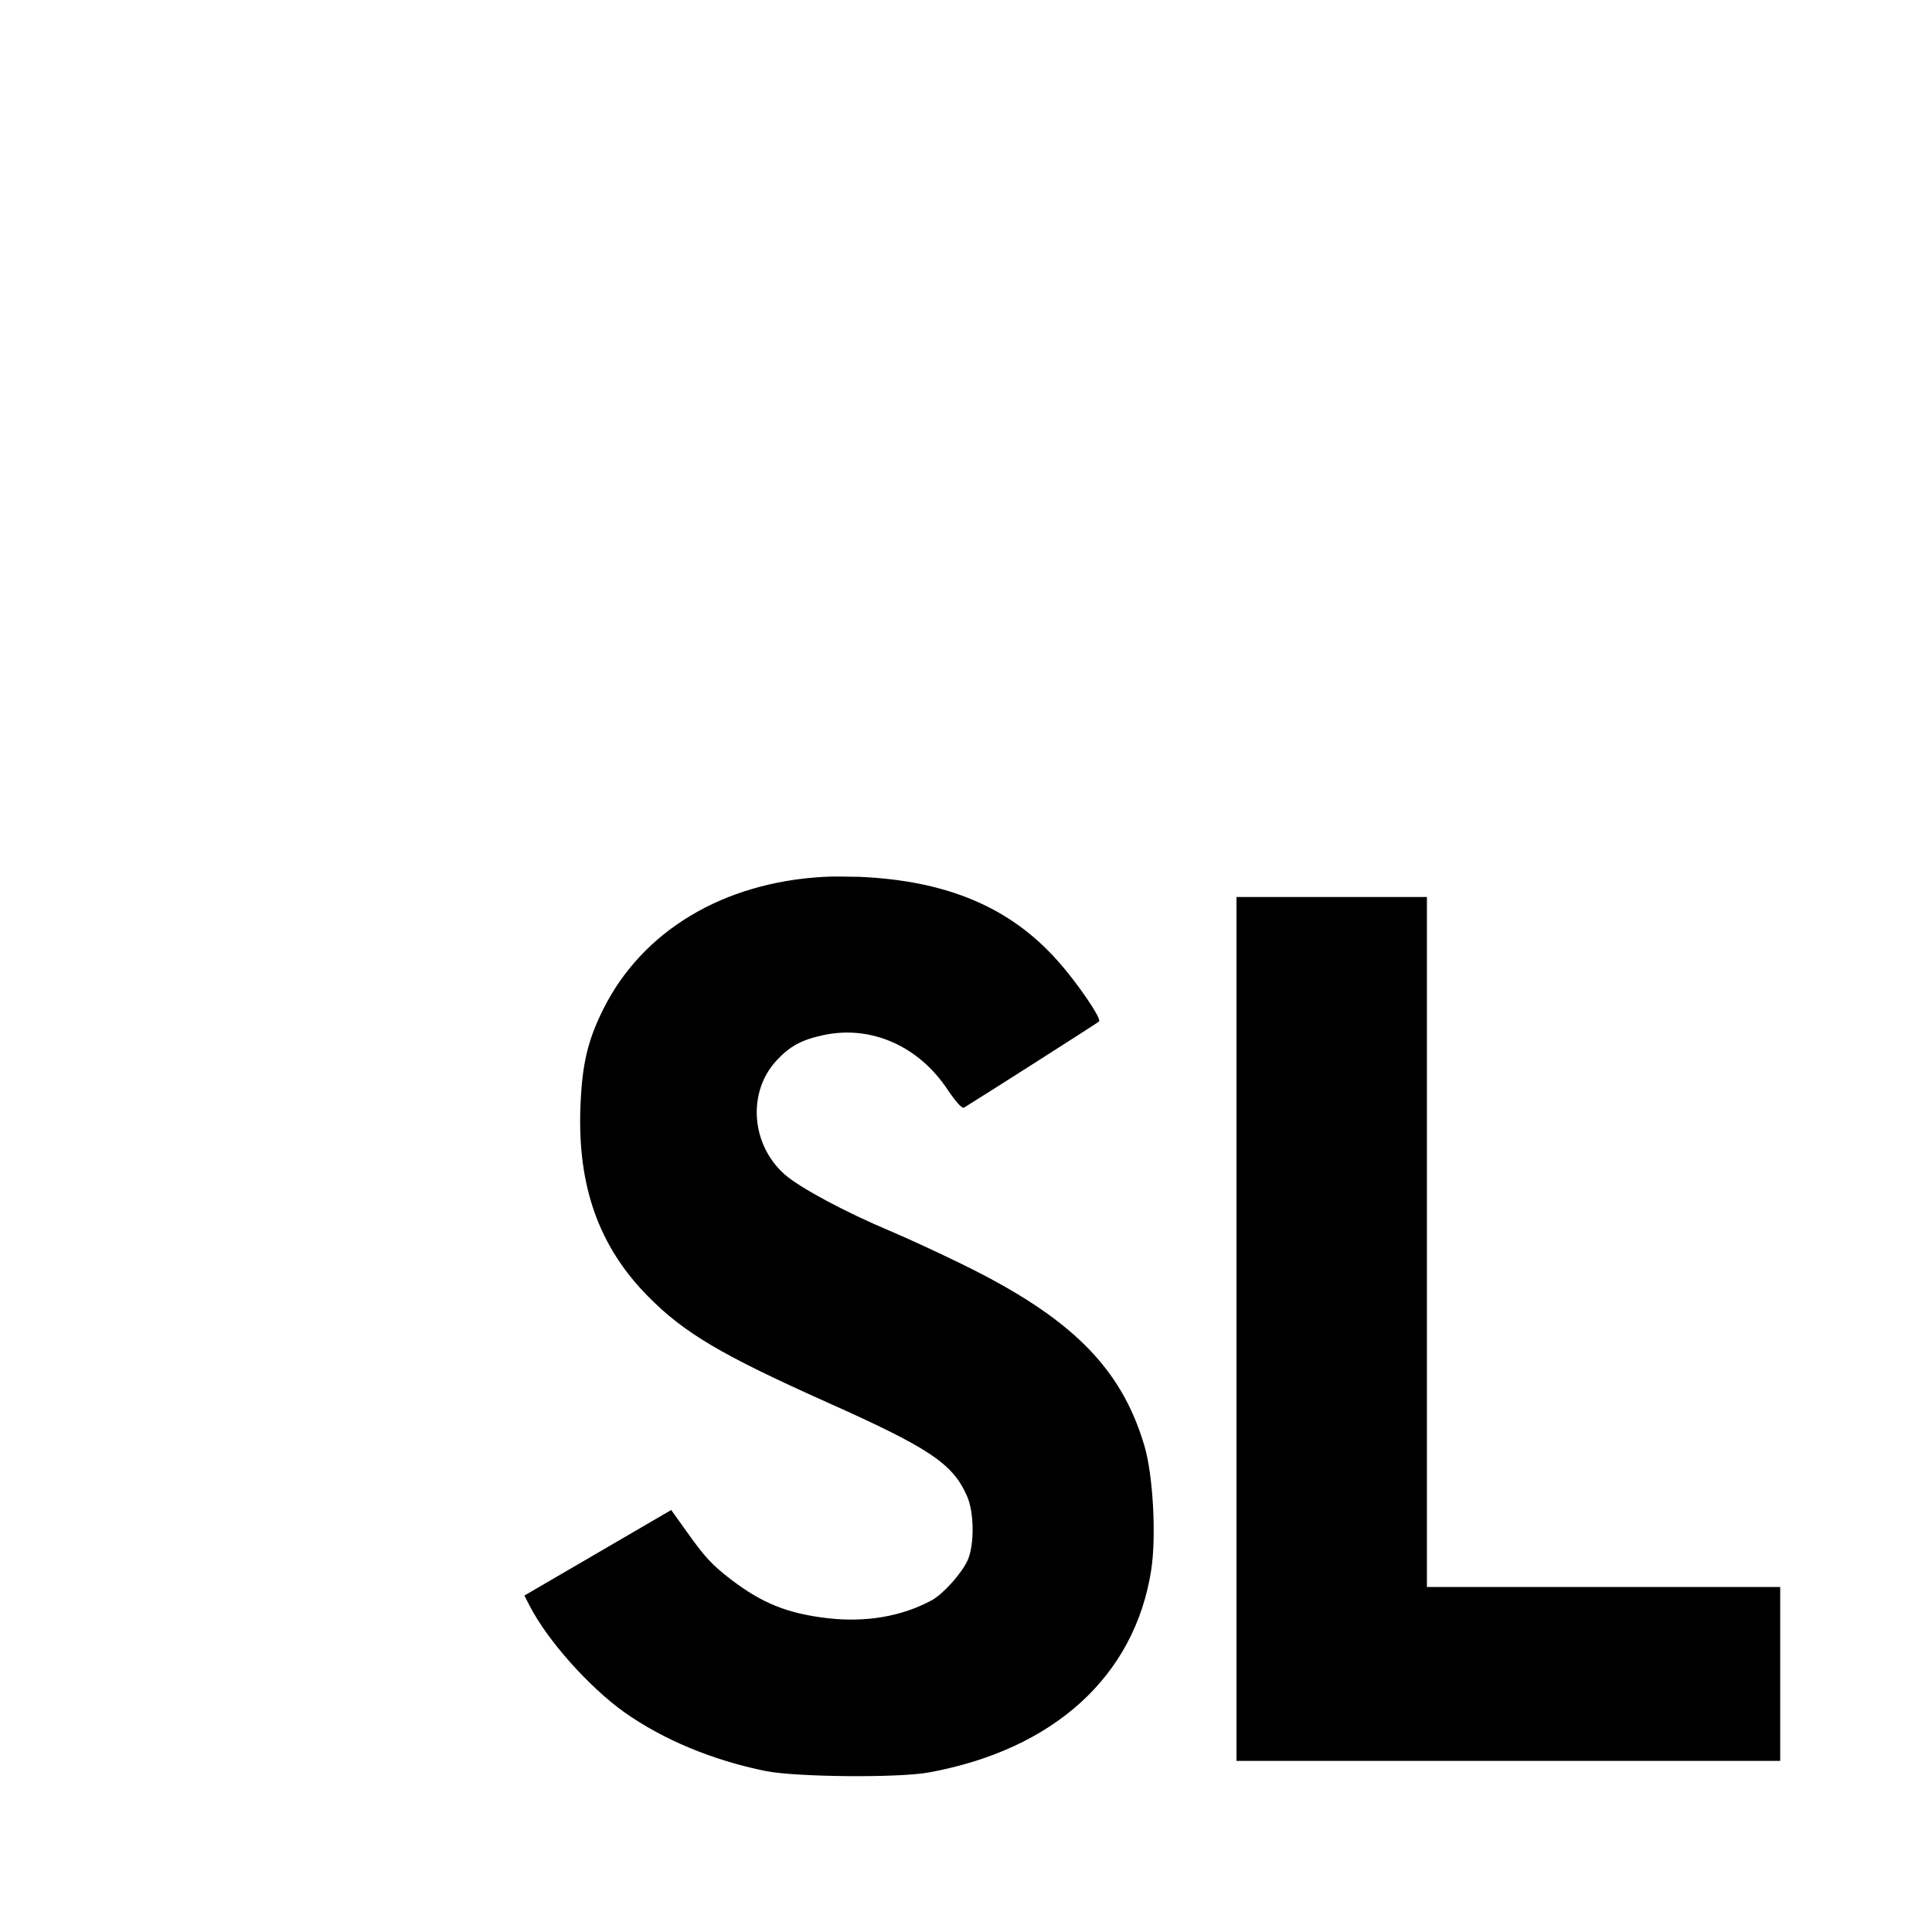 <?xml version="1.0" standalone="no"?>
<!DOCTYPE svg PUBLIC "-//W3C//DTD SVG 20010904//EN"
 "http://www.w3.org/TR/2001/REC-SVG-20010904/DTD/svg10.dtd">
<svg version="1.0" xmlns="http://www.w3.org/2000/svg"
 width="700pt" height="700pt" viewBox="0 0 700 700"
 preserveAspectRatio="xMidYMid meet">
<g transform="translate(0,700) scale(0.1,-0.1)"
fill="#000000" stroke="none">
<path d="M2985 3823 c-366 -20 -659 -197 -800 -481 -57 -115 -76 -200 -82
-352 -11 -288 67 -507 245 -687 131 -133 267 -213 649 -384 369 -165 454 -221
506 -338 27 -59 28 -178 3 -234 -21 -47 -89 -123 -130 -145 -109 -59 -239 -81
-378 -65 -145 17 -236 54 -348 139 -69 53 -95 80 -163 176 l-55 77 -266 -155
-266 -155 19 -37 c64 -125 215 -294 342 -385 141 -100 321 -175 514 -214 112
-22 480 -25 590 -5 454 83 746 349 806 733 19 122 7 346 -25 452 -84 283 -266
464 -661 657 -88 43 -205 97 -260 120 -162 68 -326 156 -381 204 -123 108
-137 298 -31 413 49 53 92 76 172 93 172 36 344 -40 449 -199 30 -44 52 -69
59 -64 29 17 483 306 489 312 11 9 -80 142 -151 221 -172 193 -400 289 -716
303 -44 1 -102 2 -130 0z"/>
<path d="M4480 2185 l0 -1565 985 0 985 0 0 315 0 315 -640 0 -640 0 0 1250 0
1250 -345 0 -345 0 0 -1565z"/>
</g>
</svg>
